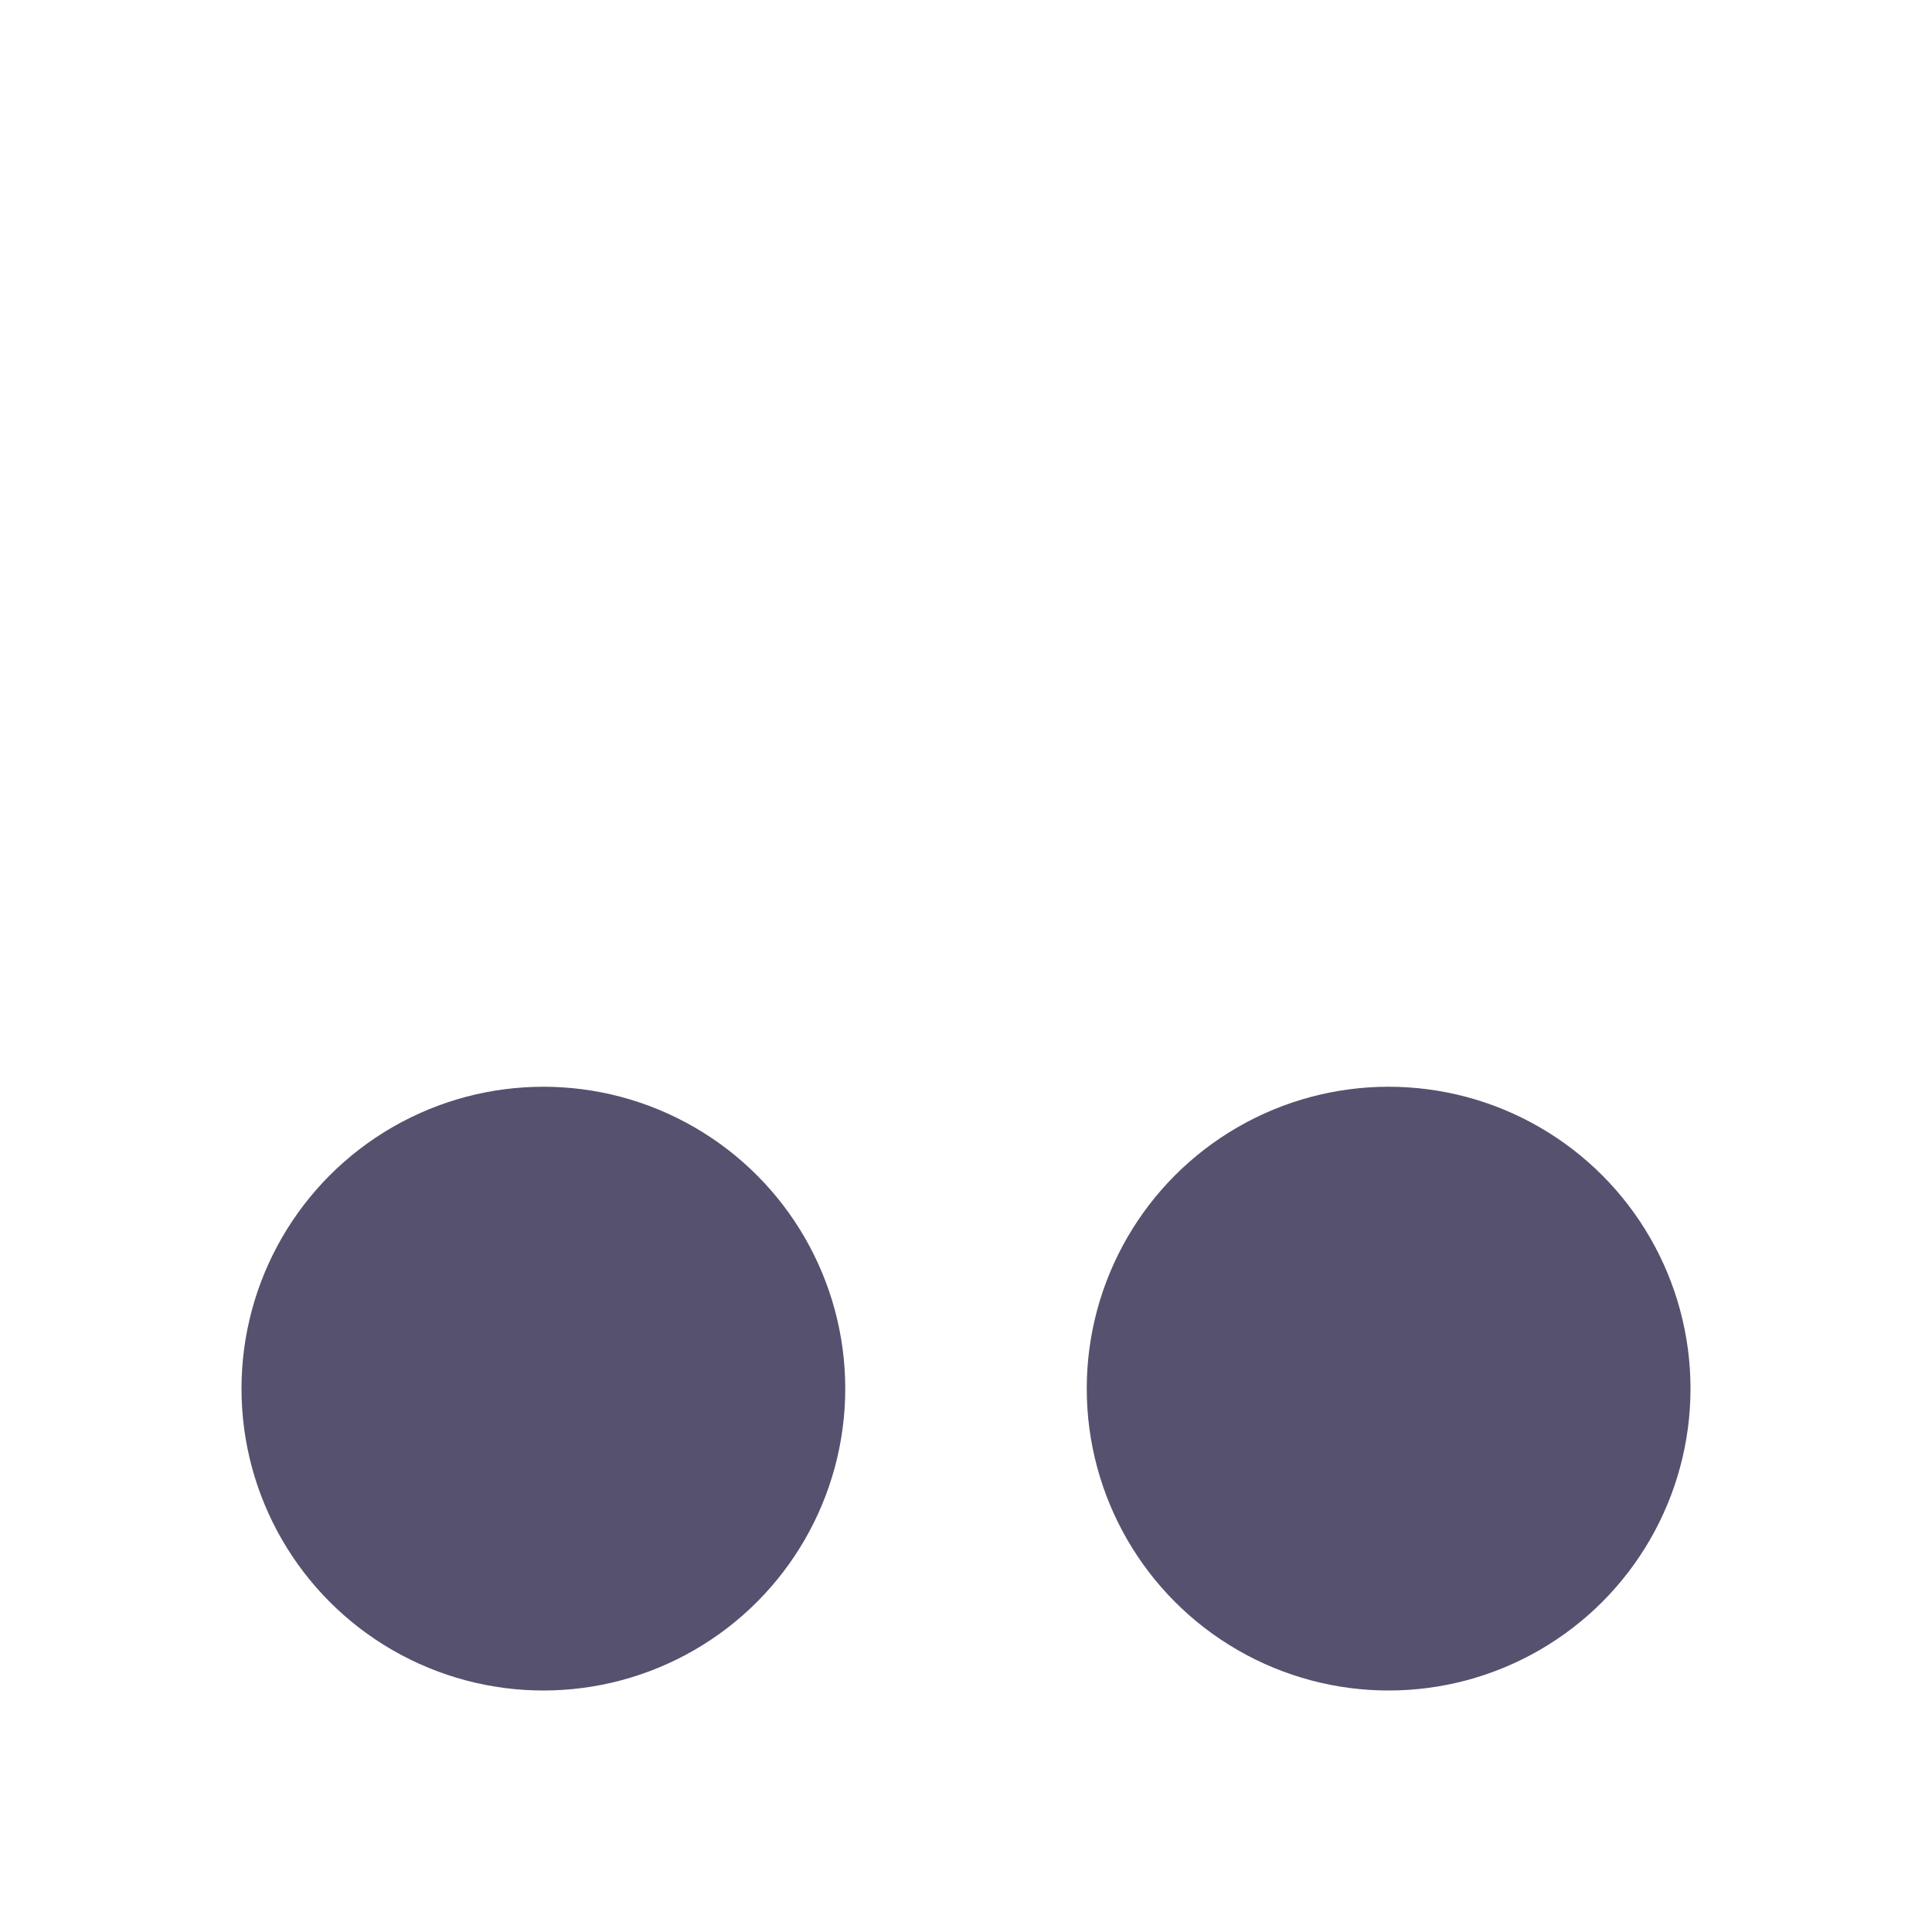 <svg xmlns="http://www.w3.org/2000/svg" width="16" height="16" version="1.1">
 <circle style="fill:#55516e" cx="4.5" cy="11.5" r="2.5"/>
 <circle style="fill:#55516e" cx="11.5" cy="11.5" r="2.5"/>
</svg>
